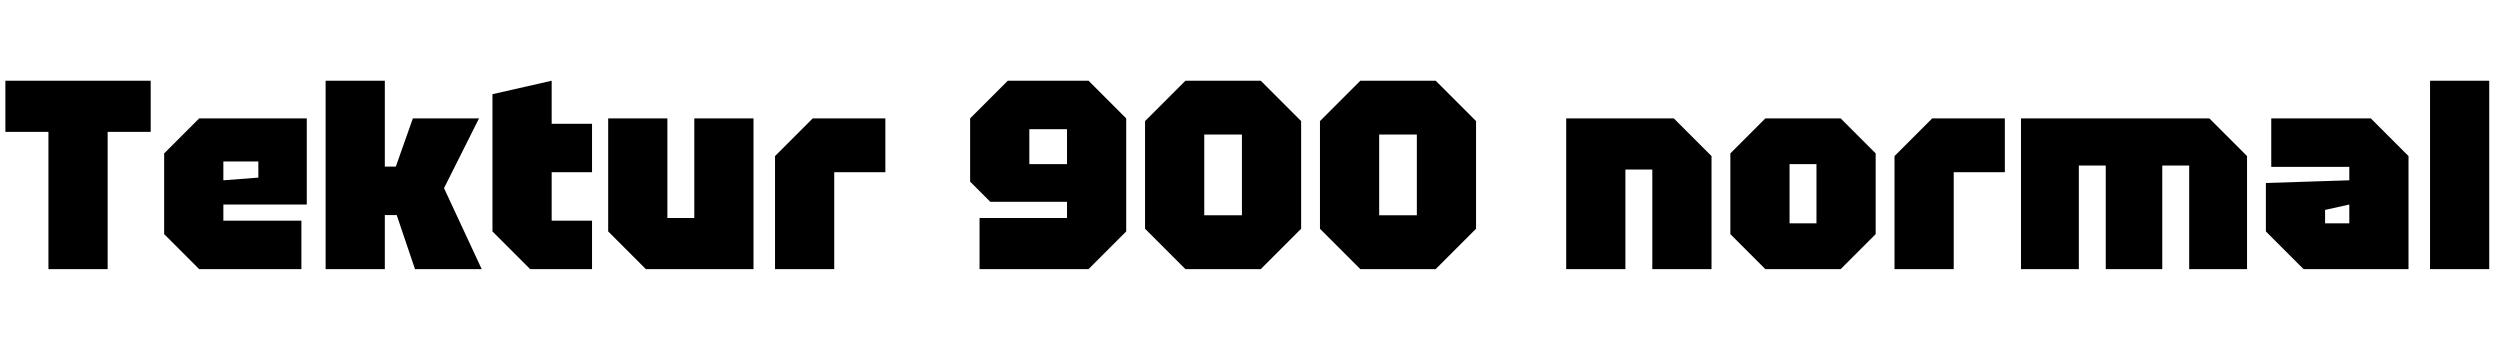 <svg xmlns="http://www.w3.org/2000/svg" xmlns:xlink="http://www.w3.org/1999/xlink" width="222.96" height="31.2"><path fill="black" d="M9.60 24L4.32 24L4.32 11.76L0.48 11.76L0.48 7.20L13.44 7.20L13.44 11.76L9.60 11.76L9.60 24ZM17.76 24L14.64 20.88L14.64 13.68L17.76 10.56L27.36 10.56L27.36 18.24L19.92 18.24L19.92 19.68L26.88 19.68L26.88 24L17.76 24ZM19.92 14.40L19.92 16.08L23.04 15.84L23.04 14.40L19.92 14.40ZM34.32 24L29.04 24L29.04 7.20L34.32 7.20L34.32 14.86L35.30 14.86L36.82 10.56L42.72 10.56L39.60 16.78L42.96 24L37.01 24L35.38 19.18L34.32 19.18L34.32 24ZM43.92 20.64L43.92 8.40L49.20 7.20L49.20 11.04L52.80 11.04L52.80 15.36L49.20 15.36L49.20 19.68L52.80 19.68L52.80 24L47.28 24L43.92 20.64ZM61.92 10.56L67.20 10.56L67.20 24L57.60 24L54.24 20.64L54.24 10.56L59.52 10.56L59.52 19.44L61.92 19.44L61.92 10.56ZM74.40 24L69.12 24L69.12 13.92L72.48 10.56L78.96 10.56L78.96 15.36L74.40 15.36L74.40 24ZM89.88 7.20L97.08 7.20L100.44 10.56L100.44 20.64L97.08 24L87.36 24L87.36 19.44L95.16 19.44L95.16 18L88.32 18L86.52 16.20L86.52 10.56L89.88 7.20ZM95.16 14.64L95.16 11.52L91.80 11.52L91.80 14.64L95.16 14.64ZM105.72 24L102.12 20.40L102.12 10.80L105.72 7.20L112.44 7.20L116.04 10.80L116.04 20.40L112.44 24L105.72 24ZM110.76 12L107.40 12L107.40 19.20L110.76 19.20L110.76 12ZM121.32 24L117.72 20.40L117.72 10.80L121.32 7.20L128.04 7.20L131.64 10.80L131.64 20.40L128.04 24L121.32 24ZM126.36 12L123.00 12L123.00 19.20L126.36 19.20L126.36 12ZM144.96 24L139.68 24L139.68 10.56L149.28 10.56L152.64 13.92L152.64 24L147.36 24L147.36 15.12L144.96 15.12L144.96 24ZM157.44 24L154.32 20.88L154.32 13.68L157.44 10.56L164.16 10.56L167.28 13.68L167.28 20.88L164.16 24L157.44 24ZM159.60 14.64L159.60 19.92L162 19.92L162 14.64L159.60 14.64ZM174.24 24L168.96 24L168.96 13.92L172.32 10.56L178.80 10.56L178.80 15.36L174.24 15.36L174.24 24ZM180.24 24L180.24 10.56L197.04 10.56L200.40 13.92L200.40 24L195.24 24L195.24 14.76L192.84 14.76L192.84 24L187.80 24L187.80 14.76L185.40 14.76L185.40 24L180.24 24ZM205.44 24L202.08 20.64L202.08 16.32L209.52 16.08L209.52 14.88L202.56 14.88L202.56 10.56L211.44 10.56L214.80 13.92L214.80 24L205.44 24ZM209.52 18.24L207.36 18.72L207.36 19.92L209.52 19.92L209.52 18.24ZM222.00 24L216.72 24L216.72 7.20L222.00 7.20L222.00 24Z"/></svg>